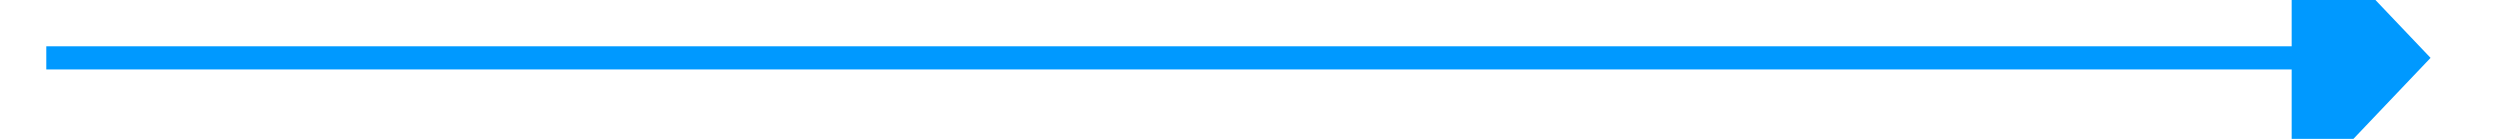 ﻿<?xml version="1.0" encoding="utf-8"?>
<svg version="1.1" xmlns:xlink="http://www.w3.org/1999/xlink" width="108px" height="6px" preserveAspectRatio="xMinYMid meet" viewBox="390 699  108 4" xmlns="http://www.w3.org/2000/svg">
  <path d="M 489 706.8  L 495 700.5  L 489 694.2  L 489 706.8  Z " fill-rule="nonzero" fill="#0099ff" stroke="none" />
  <path d="M 392 700.5  L 490 700.5  " stroke-width="1" stroke="#0099ff" fill="none" />
</svg>